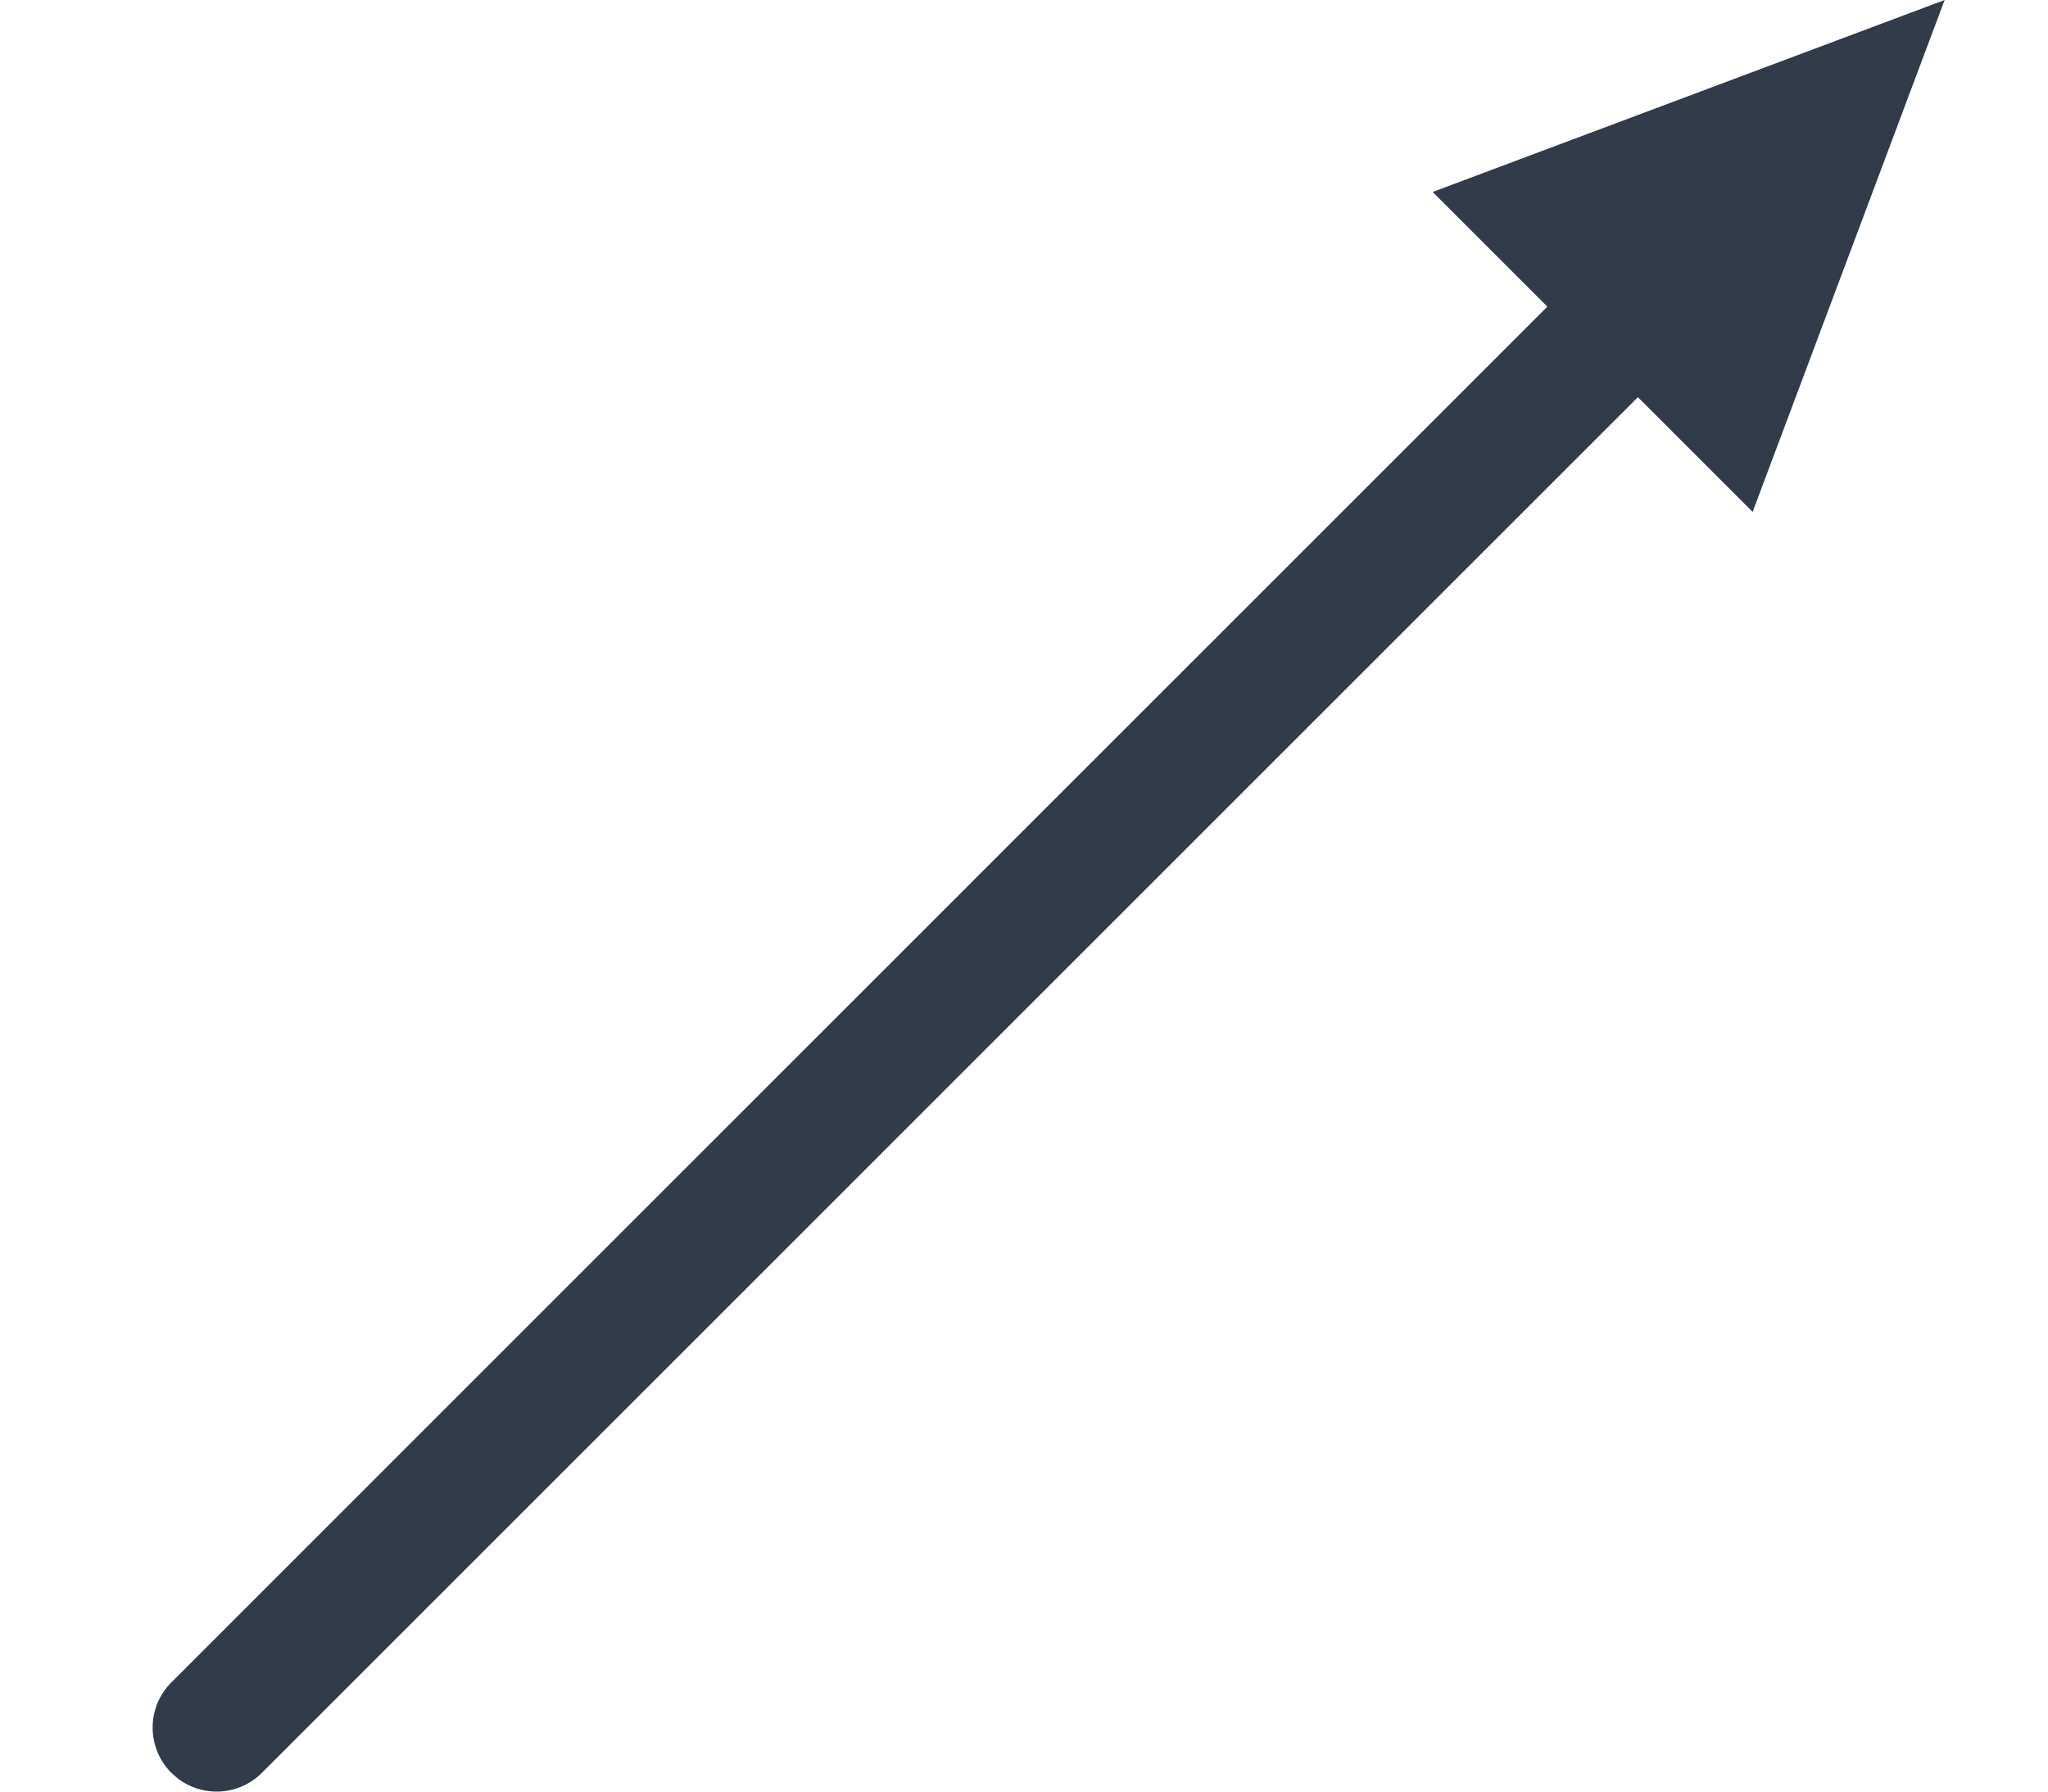 <svg width="32" height="28" viewBox="0 0 32 28" class="Icon element-line" xmlns="http://www.w3.org/2000/svg"><path fill="#323B4A" d="M30.385 0l-3 8-1.793-1.793-21.5 21.5a1 1 0 0 1-1.32.083l-.094-.083a1 1 0 0 1 0-1.414L24.177 4.792 22.385 3l8-3z" fill-rule="evenodd"></path></svg>